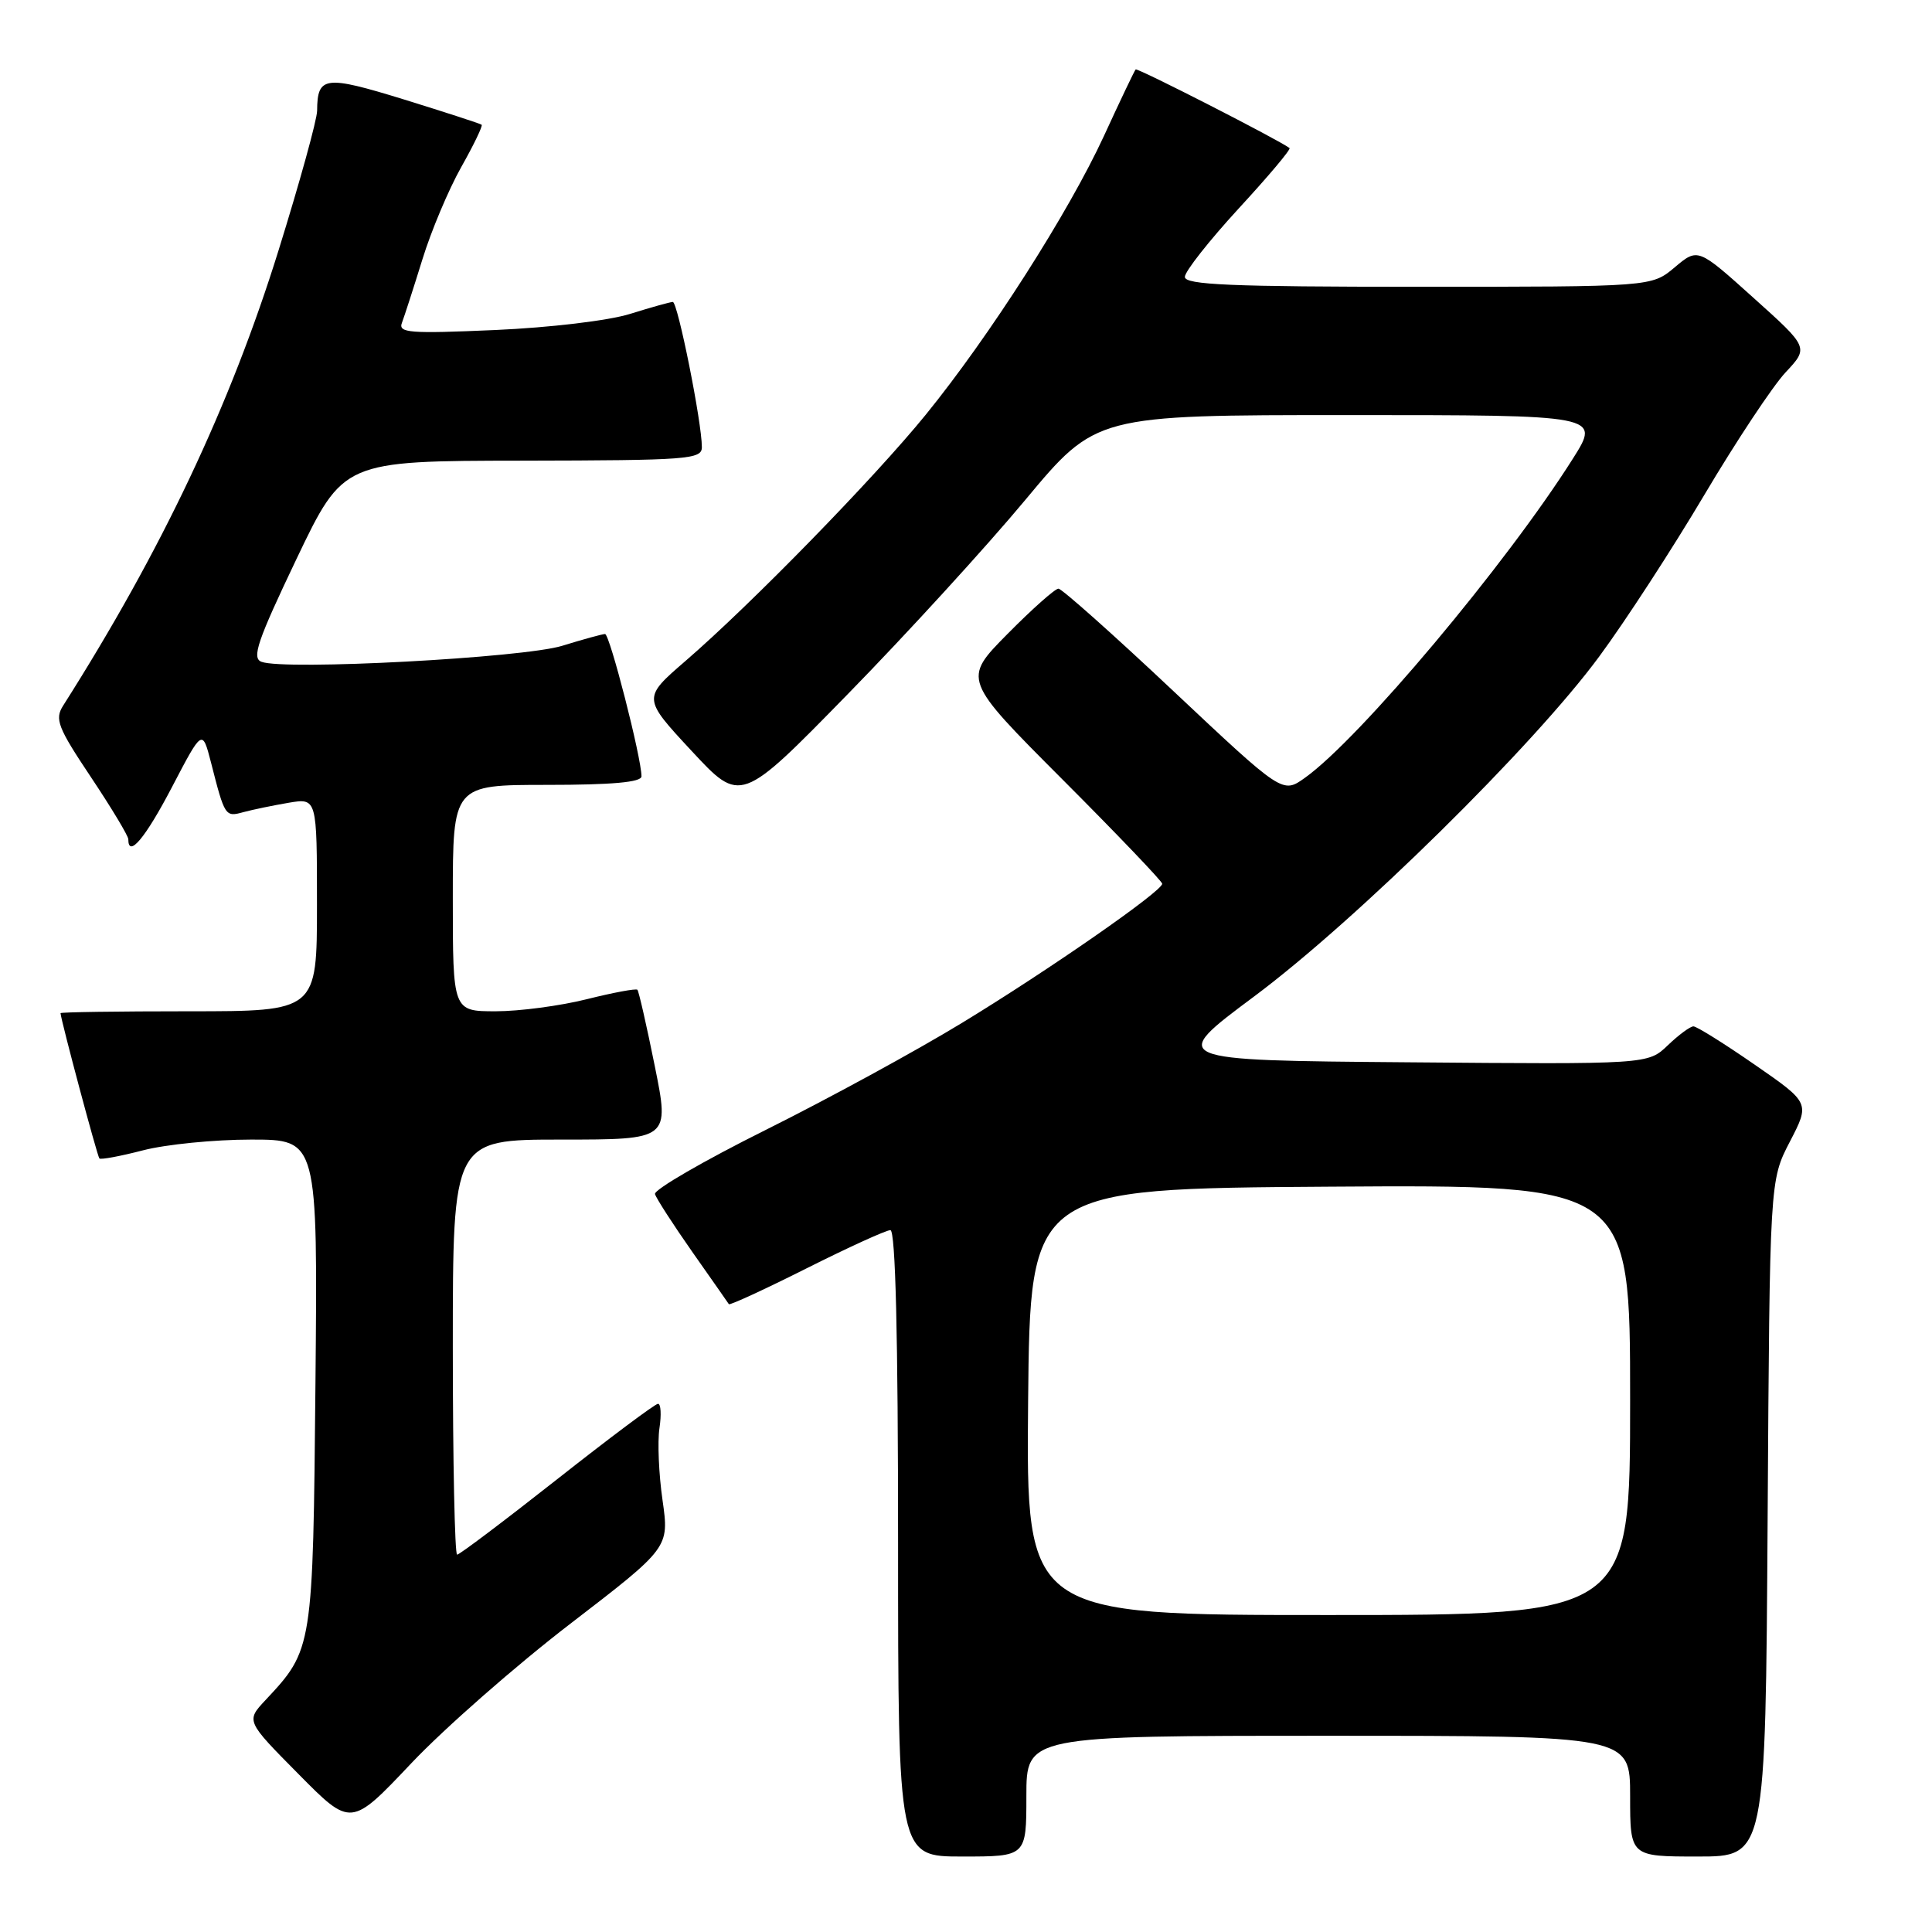 <?xml version="1.0" encoding="UTF-8" standalone="no"?>
<!DOCTYPE svg PUBLIC "-//W3C//DTD SVG 1.1//EN" "http://www.w3.org/Graphics/SVG/1.1/DTD/svg11.dtd" >
<svg xmlns="http://www.w3.org/2000/svg" xmlns:xlink="http://www.w3.org/1999/xlink" version="1.1" viewBox="0 0 256 256">
 <g >
 <path fill="currentColor"
d=" M 136.00 238.00 C 136.00 230.00 136.00 230.00 176.00 230.00 C 216.00 230.00 216.00 230.00 216.00 238.00 C 216.00 246.00 216.00 246.00 224.97 246.00 C 233.94 246.00 233.94 246.00 234.22 201.21 C 234.50 156.41 234.50 156.41 237.17 151.27 C 239.83 146.14 239.83 146.14 232.50 141.07 C 228.47 138.28 224.82 136.00 224.39 136.00 C 223.96 136.00 222.43 137.13 220.99 138.51 C 218.36 141.03 218.36 141.03 186.59 140.76 C 154.82 140.50 154.82 140.50 166.16 132.05 C 179.70 121.96 203.18 98.84 211.90 87.00 C 215.35 82.33 221.62 72.68 225.83 65.58 C 230.05 58.47 234.89 51.17 236.59 49.35 C 239.68 46.05 239.68 46.05 232.33 39.45 C 224.98 32.84 224.98 32.84 221.91 35.42 C 218.85 38.00 218.85 38.00 187.92 38.00 C 163.07 38.00 157.00 37.74 157.00 36.69 C 157.00 35.97 160.21 31.90 164.12 27.64 C 168.04 23.39 171.08 19.78 170.87 19.62 C 169.51 18.57 150.71 8.96 150.48 9.20 C 150.32 9.37 148.43 13.33 146.28 18.01 C 141.59 28.17 131.13 44.54 122.66 54.96 C 115.83 63.36 99.53 80.07 90.82 87.59 C 85.14 92.50 85.14 92.50 91.64 99.50 C 98.14 106.50 98.14 106.50 112.32 91.99 C 120.12 84.02 130.71 72.43 135.86 66.24 C 145.22 55.00 145.22 55.00 178.64 55.00 C 212.06 55.00 212.06 55.00 208.43 60.75 C 199.59 74.75 180.15 97.91 172.90 103.07 C 169.95 105.18 169.95 105.18 155.50 91.59 C 147.56 84.11 140.69 78.00 140.25 78.00 C 139.80 78.00 136.76 80.70 133.49 84.01 C 127.55 90.02 127.55 90.02 140.77 103.27 C 148.05 110.56 154.00 116.79 154.00 117.10 C 154.00 118.09 139.00 128.52 127.50 135.52 C 121.45 139.21 109.75 145.59 101.50 149.70 C 93.25 153.81 86.63 157.65 86.79 158.22 C 86.96 158.80 89.18 162.24 91.73 165.88 C 94.29 169.52 96.47 172.64 96.58 172.81 C 96.70 172.98 101.33 170.85 106.88 168.06 C 112.42 165.28 117.42 163.00 117.98 163.00 C 118.66 163.00 119.00 177.01 119.00 204.50 C 119.00 246.00 119.00 246.00 127.50 246.00 C 136.00 246.00 136.00 246.00 136.00 238.00 Z  M 75.59 215.14 C 88.68 205.08 88.68 205.08 87.79 198.79 C 87.29 195.33 87.11 191.04 87.38 189.25 C 87.65 187.46 87.57 186.00 87.19 186.01 C 86.81 186.01 80.80 190.51 73.82 196.01 C 66.85 201.50 60.89 206.00 60.57 206.00 C 60.26 206.00 60.00 193.62 60.00 178.50 C 60.00 151.00 60.00 151.00 74.36 151.00 C 88.73 151.00 88.73 151.00 86.76 141.25 C 85.68 135.89 84.64 131.34 84.46 131.15 C 84.28 130.96 81.26 131.52 77.75 132.40 C 74.24 133.28 68.81 134.00 65.69 134.00 C 60.00 134.00 60.00 134.00 60.00 119.00 C 60.00 104.00 60.00 104.00 72.50 104.00 C 81.10 104.00 85.00 103.65 85.00 102.87 C 85.00 100.42 80.79 84.00 80.17 84.01 C 79.80 84.02 77.25 84.72 74.50 85.57 C 69.32 87.17 37.68 88.86 34.64 87.69 C 33.33 87.19 34.12 84.90 39.28 74.08 C 45.50 61.07 45.50 61.07 69.25 61.04 C 91.19 61.00 93.00 60.87 93.00 59.25 C 93.01 56.00 89.80 40.00 89.15 40.01 C 88.79 40.02 86.25 40.73 83.50 41.59 C 80.68 42.48 72.88 43.41 65.59 43.73 C 54.24 44.23 52.74 44.11 53.26 42.77 C 53.58 41.92 54.80 38.15 55.97 34.37 C 57.13 30.60 59.45 25.10 61.11 22.15 C 62.77 19.21 63.99 16.68 63.82 16.53 C 63.64 16.38 59.01 14.88 53.53 13.18 C 43.04 9.95 42.05 10.07 42.02 14.67 C 42.01 15.86 39.71 24.18 36.91 33.17 C 30.50 53.76 21.39 73.00 8.36 93.51 C 7.23 95.29 7.65 96.39 12.04 102.96 C 14.77 107.05 17.00 110.76 17.00 111.20 C 17.00 113.75 19.26 111.05 22.79 104.29 C 26.81 96.59 26.81 96.59 27.96 101.04 C 29.79 108.21 29.84 108.28 32.26 107.61 C 33.49 107.28 36.19 106.72 38.25 106.37 C 42.00 105.74 42.00 105.74 42.00 119.87 C 42.00 134.00 42.00 134.00 25.00 134.00 C 15.65 134.00 8.01 134.11 8.02 134.25 C 8.10 135.28 12.90 153.24 13.17 153.50 C 13.35 153.69 15.96 153.20 18.97 152.42 C 21.98 151.64 28.41 151.00 33.27 151.00 C 42.10 151.00 42.10 151.00 41.80 183.25 C 41.47 218.47 41.46 218.56 35.18 225.27 C 32.59 228.04 32.59 228.04 39.55 235.07 C 46.50 242.10 46.50 242.10 54.50 233.64 C 58.90 228.99 68.39 220.67 75.59 215.14 Z  M 136.23 185.75 C 136.50 157.50 136.50 157.50 176.25 157.24 C 216.00 156.98 216.00 156.98 216.00 185.49 C 216.00 214.00 216.00 214.00 175.98 214.00 C 135.97 214.00 135.97 214.00 136.23 185.75 Z "/>
</g>
</svg>